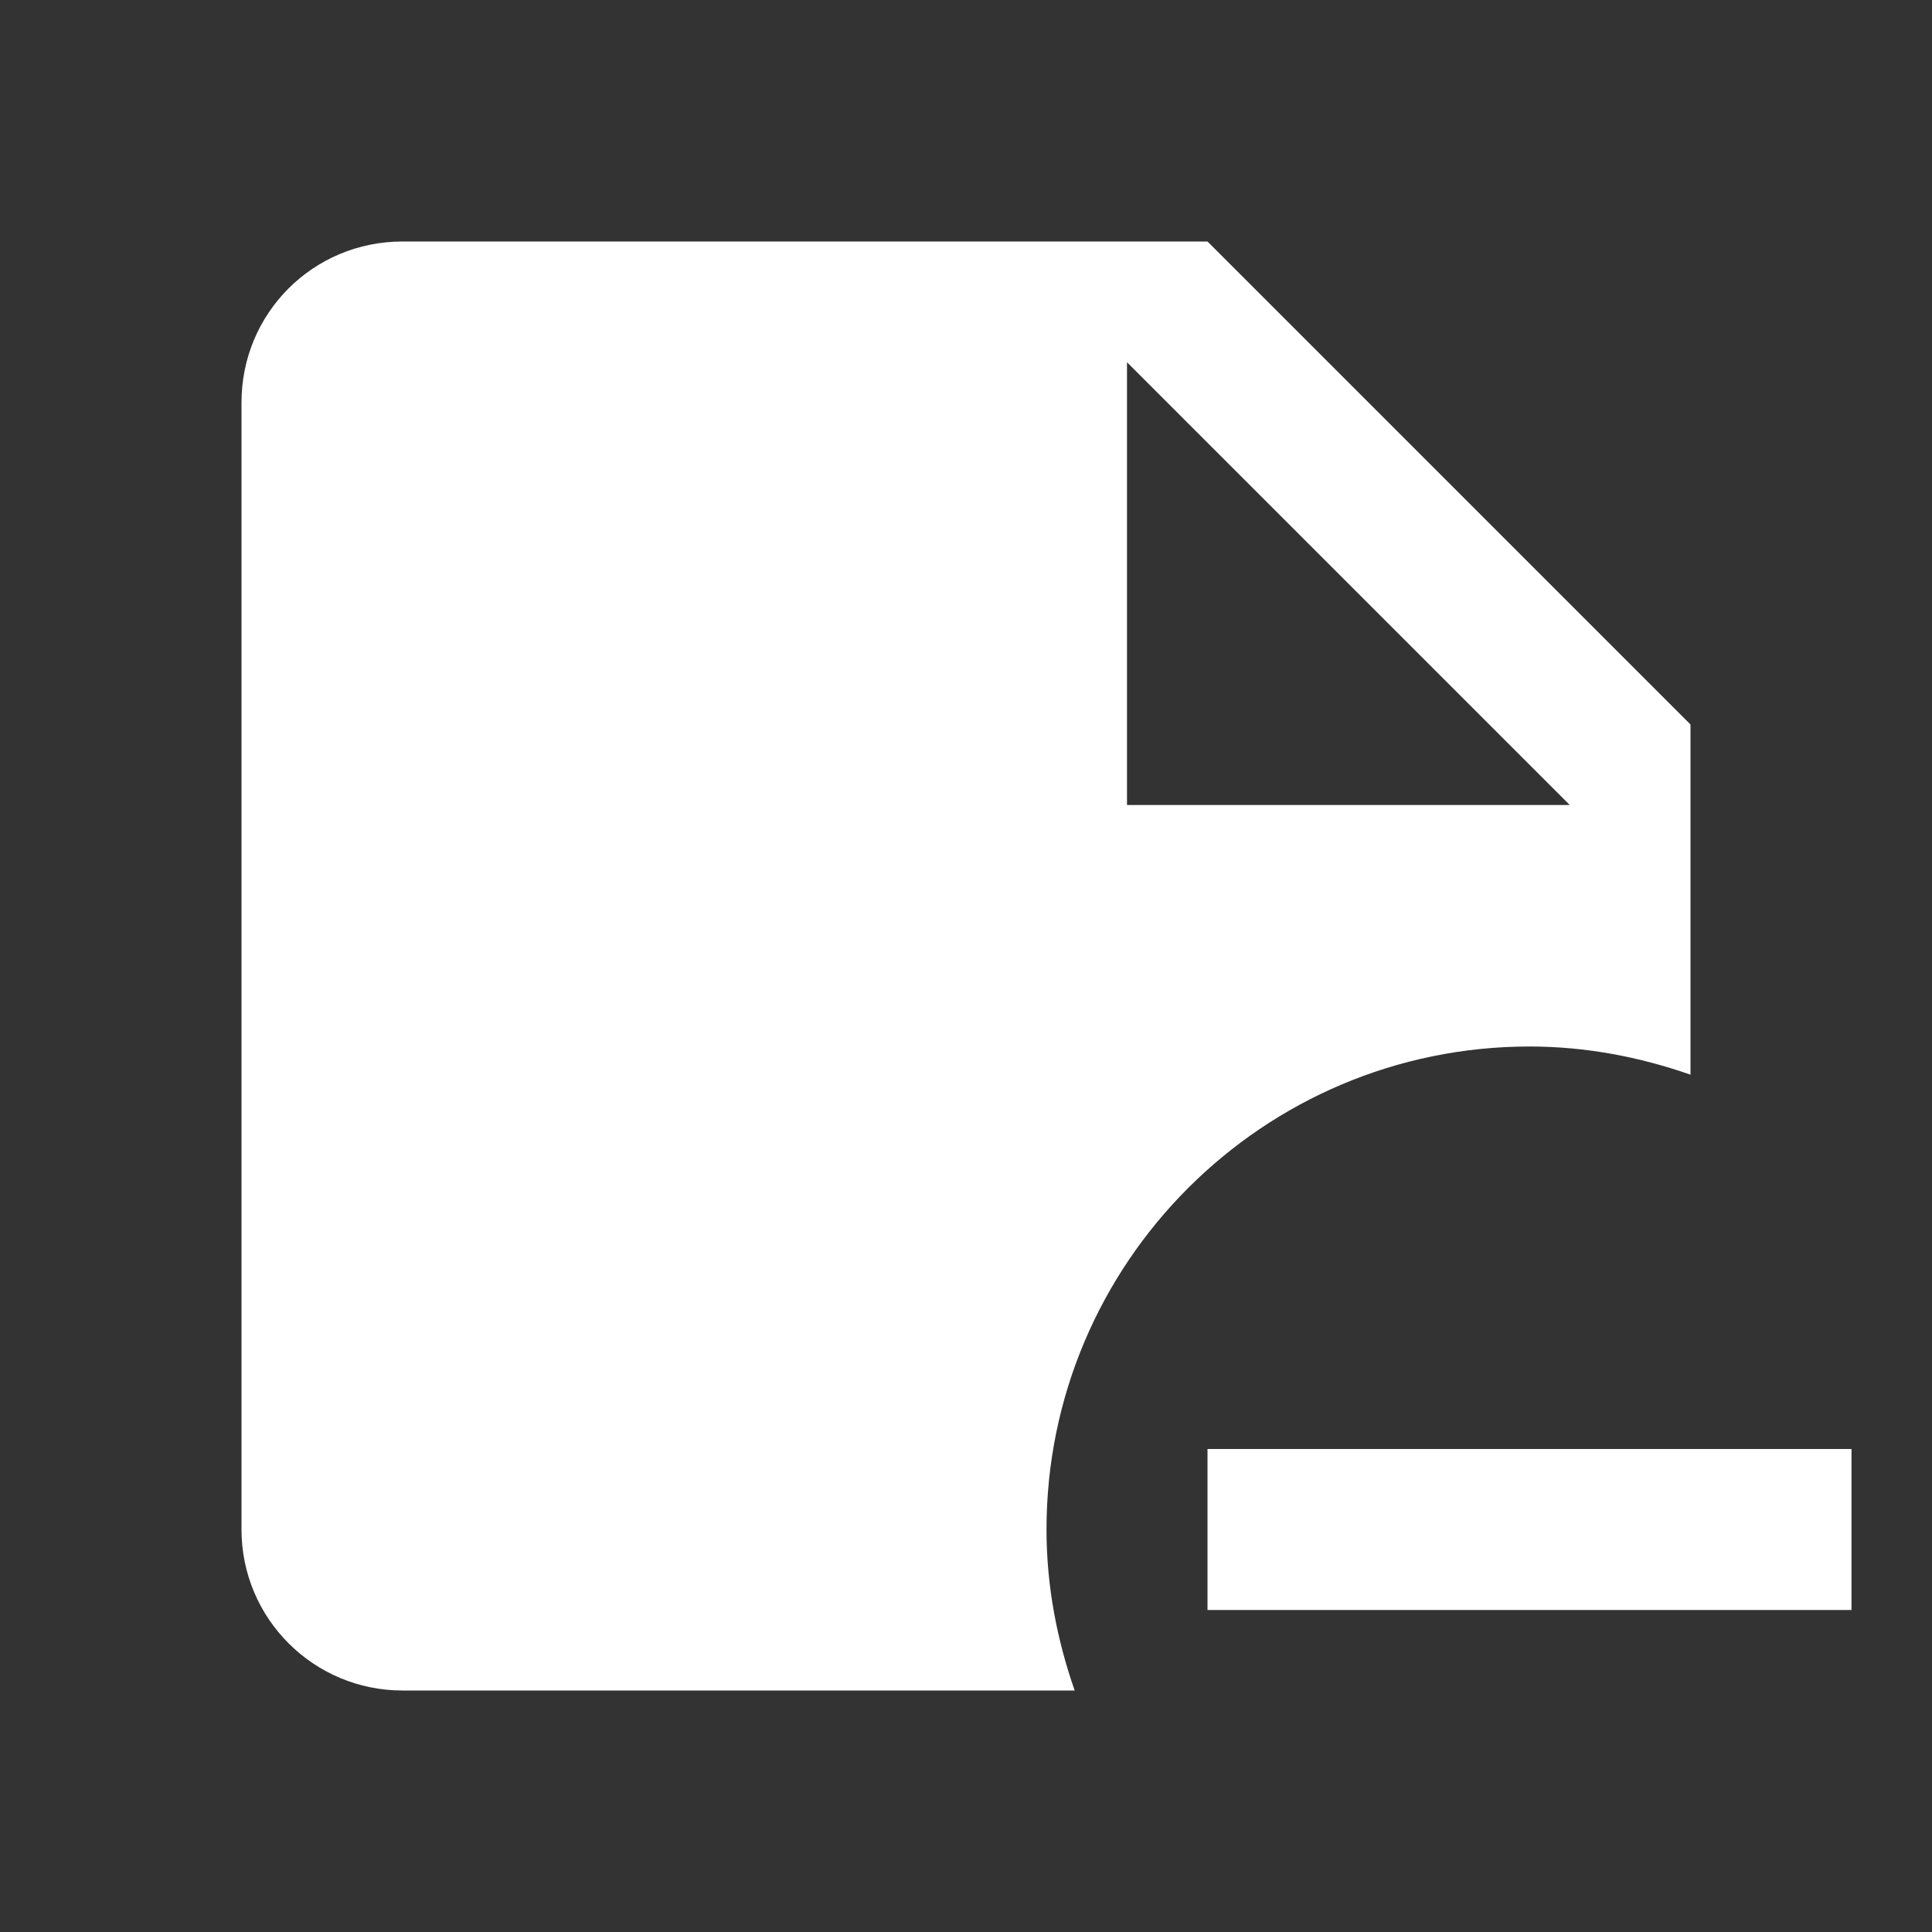 <svg xmlns="http://www.w3.org/2000/svg" id="mdi-note-minus" viewBox="0 0 24 24"><rect x="0" y="0" width="24" height="24" fill="#333333" stroke="none"/><path fill="white" d="M19 13C19.7 13 20.37 13.13 21 13.35V9L15 3H5C3.89 3 3 3.89 3 5V19C3 20.11 3.9 21 5 21H13.35C13.13 20.37 13 19.7 13 19C13 15.69 15.69 13 19 13M14 4.5L19.5 10H14V4.5M23 18V20H15V18H23Z" /></svg>
